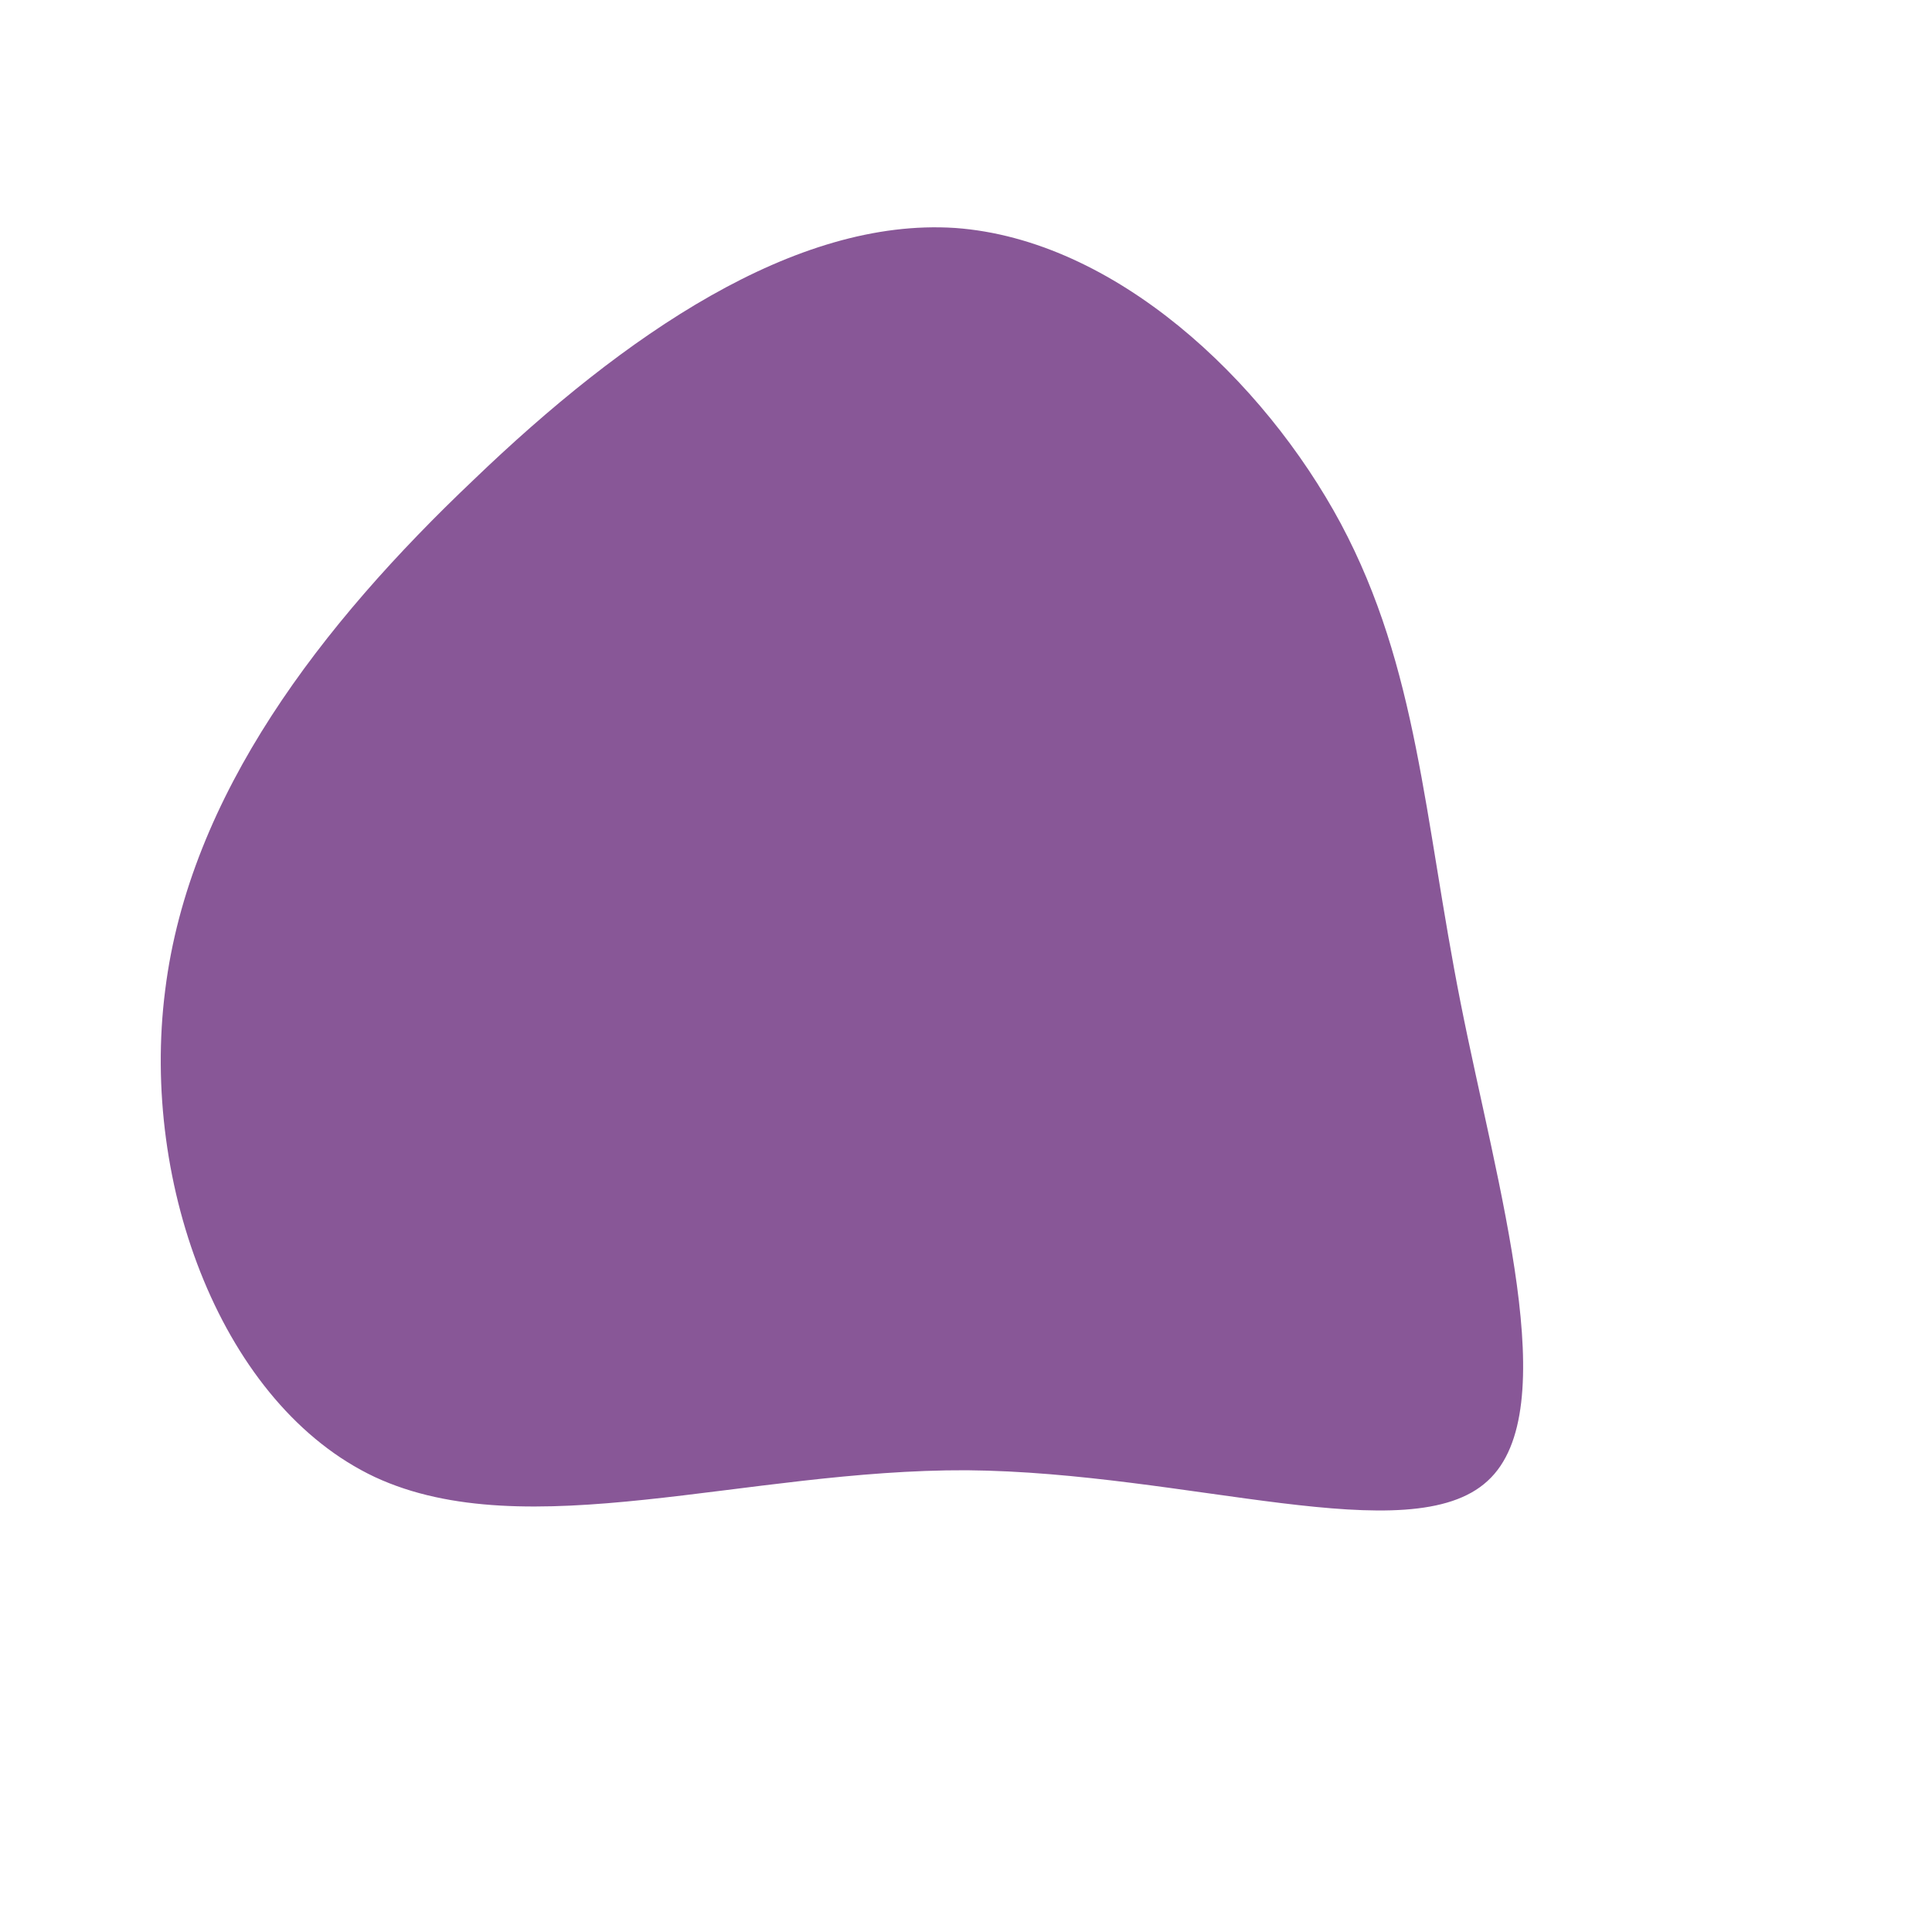 <?xml version="1.0" standalone="no"?>
<svg viewBox="0 0 200 200" xmlns="http://www.w3.org/2000/svg">
  <path fill="#885797" d="M38.8,-45.8C46.8,-30.8,47.4,-15.4,51.2,3.8C55,23,62,46,54,53.3C46,60.7,23,52.4,0.1,52.2C-22.8,52.1,-45.5,60.2,-61.2,52.9C-76.9,45.5,-85.5,22.8,-82.9,2.5C-80.4,-17.7,-66.7,-35.4,-51,-50.3C-35.4,-65.3,-17.7,-77.5,-1.1,-76.4C15.4,-75.2,30.8,-60.7,38.8,-45.8Z" transform="translate(100 100)" />
</svg>
